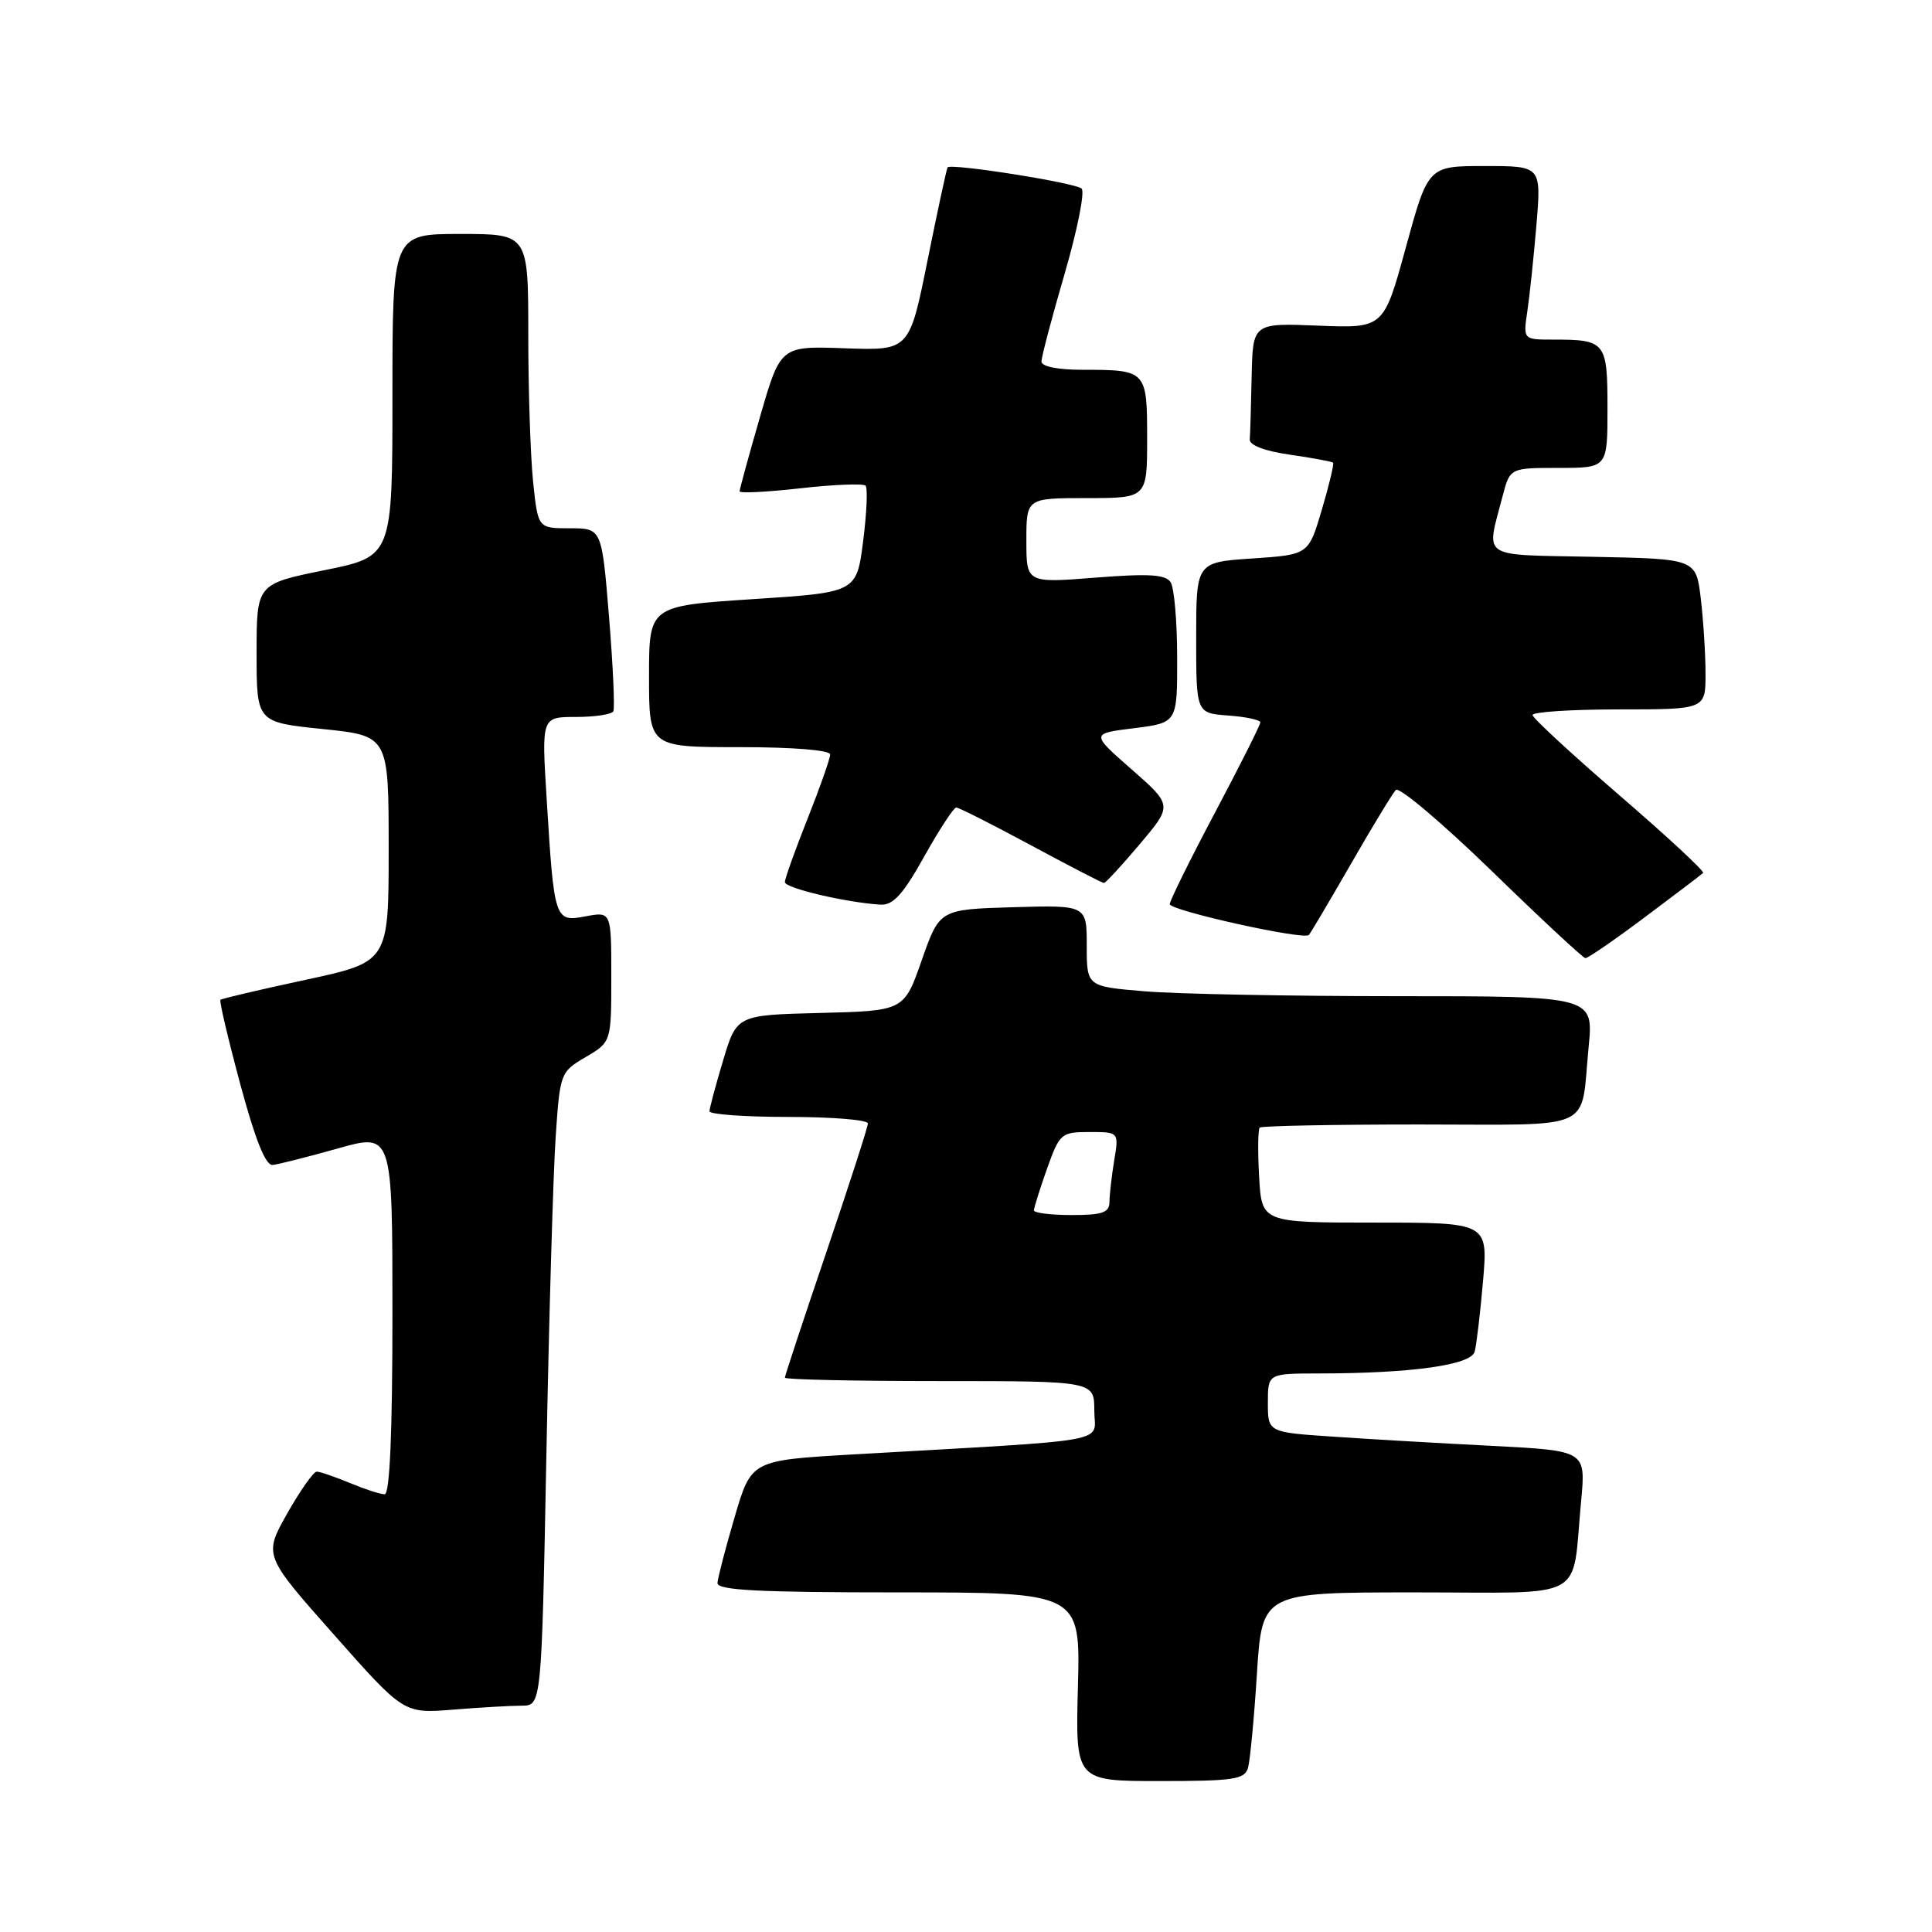 <?xml version="1.0" encoding="UTF-8" standalone="no"?>
<!DOCTYPE svg PUBLIC "-//W3C//DTD SVG 1.1//EN" "http://www.w3.org/Graphics/SVG/1.1/DTD/svg11.dtd" >
<svg xmlns="http://www.w3.org/2000/svg" xmlns:xlink="http://www.w3.org/1999/xlink" version="1.1" viewBox="0 0 256 256">
 <g >
 <path fill="currentColor"
d=" M 165.37 234.25 C 165.64 233.29 166.18 227.66 166.55 221.75 C 167.24 211.00 167.24 211.00 187.54 211.00 C 210.70 211.00 208.23 212.37 209.51 198.86 C 210.13 192.23 210.13 192.23 197.82 191.59 C 191.04 191.25 181.56 190.70 176.75 190.37 C 168.00 189.79 168.00 189.79 168.00 185.89 C 168.00 182.00 168.00 182.00 174.75 181.99 C 187.01 181.98 194.91 180.88 195.40 179.11 C 195.64 178.22 196.14 174.01 196.51 169.75 C 197.17 162.00 197.17 162.00 182.17 162.00 C 167.18 162.00 167.18 162.00 166.84 155.91 C 166.65 152.57 166.69 149.64 166.92 149.41 C 167.15 149.19 176.68 149.00 188.10 149.00 C 211.75 149.00 209.39 150.08 210.50 138.75 C 211.16 132.00 211.16 132.00 185.23 132.00 C 170.97 132.00 155.86 131.71 151.65 131.35 C 144.00 130.71 144.00 130.71 144.00 125.32 C 144.00 119.93 144.00 119.93 134.25 120.21 C 124.50 120.50 124.50 120.50 122.14 127.22 C 119.79 133.94 119.79 133.94 108.70 134.22 C 97.62 134.50 97.62 134.50 95.82 140.50 C 94.83 143.80 94.02 146.84 94.01 147.25 C 94.01 147.66 98.72 148.00 104.50 148.00 C 110.28 148.00 115.00 148.39 115.00 148.86 C 115.00 149.33 112.52 157.00 109.50 165.91 C 106.47 174.82 104.00 182.31 104.00 182.55 C 104.00 182.80 113.22 183.00 124.50 183.00 C 145.00 183.00 145.00 183.00 145.00 186.91 C 145.00 191.30 148.34 190.69 113.03 192.72 C 99.55 193.50 99.55 193.50 97.35 201.00 C 96.14 205.12 95.11 209.06 95.07 209.75 C 95.02 210.72 100.44 211.00 119.08 211.00 C 143.16 211.00 143.16 211.00 142.83 223.50 C 142.50 236.00 142.50 236.00 153.68 236.00 C 163.47 236.00 164.93 235.78 165.37 234.25 Z  M 69.13 226.01 C 71.76 226.00 71.76 226.00 72.40 192.75 C 72.75 174.46 73.30 155.58 73.62 150.79 C 74.20 142.17 74.24 142.05 77.60 140.07 C 81.00 138.07 81.00 138.07 81.00 129.42 C 81.00 120.78 81.00 120.78 77.59 121.42 C 73.49 122.19 73.43 122.01 72.43 105.75 C 71.76 95.00 71.76 95.00 76.32 95.00 C 78.83 95.00 81.06 94.66 81.27 94.25 C 81.48 93.84 81.23 88.21 80.70 81.75 C 79.74 70.00 79.74 70.00 75.51 70.00 C 71.28 70.00 71.28 70.00 70.64 63.85 C 70.29 60.47 70.00 51.70 70.00 44.35 C 70.00 31.00 70.00 31.00 61.00 31.00 C 52.00 31.00 52.00 31.00 52.00 52.36 C 52.00 73.73 52.00 73.73 43.00 75.55 C 34.00 77.38 34.00 77.38 34.00 86.54 C 34.00 95.70 34.00 95.70 42.75 96.60 C 51.50 97.50 51.50 97.50 51.50 112.48 C 51.50 127.46 51.50 127.46 40.50 129.83 C 34.45 131.13 29.37 132.32 29.21 132.48 C 29.04 132.63 30.22 137.65 31.83 143.63 C 33.82 151.02 35.19 154.46 36.13 154.36 C 36.88 154.29 40.76 153.30 44.75 152.18 C 52.00 150.13 52.00 150.13 52.00 174.06 C 52.00 189.85 51.65 198.00 50.97 198.00 C 50.40 198.00 48.32 197.32 46.35 196.50 C 44.37 195.68 42.40 195.00 41.97 195.00 C 41.54 195.00 39.78 197.50 38.06 200.54 C 34.93 206.09 34.93 206.09 44.22 216.57 C 53.50 227.06 53.50 227.06 60.00 226.54 C 63.58 226.25 67.68 226.01 69.13 226.01 Z  M 217.96 121.53 C 221.99 118.52 225.45 115.88 225.67 115.67 C 225.88 115.45 220.90 110.83 214.59 105.39 C 208.29 99.95 203.10 95.16 203.07 94.75 C 203.03 94.34 208.18 94.00 214.50 94.00 C 226.00 94.00 226.00 94.00 225.99 89.25 C 225.99 86.64 225.70 82.15 225.36 79.28 C 224.73 74.05 224.73 74.05 211.11 73.78 C 195.88 73.47 196.92 74.16 199.10 65.75 C 200.08 62.00 200.08 62.00 206.54 62.00 C 213.00 62.00 213.00 62.00 213.00 54.11 C 213.00 45.30 212.77 45.00 205.83 45.00 C 201.82 45.00 201.82 45.00 202.38 41.25 C 202.69 39.19 203.23 34.01 203.59 29.75 C 204.23 22.00 204.23 22.00 196.74 22.00 C 189.24 22.00 189.24 22.00 186.29 32.75 C 183.35 43.50 183.35 43.50 174.67 43.15 C 166.00 42.80 166.00 42.80 165.85 49.90 C 165.77 53.80 165.66 57.56 165.60 58.24 C 165.54 58.99 167.61 59.78 170.94 60.25 C 173.92 60.68 176.49 61.16 176.64 61.31 C 176.79 61.46 176.12 64.27 175.15 67.54 C 173.39 73.50 173.39 73.50 165.95 74.00 C 158.50 74.50 158.50 74.50 158.50 84.50 C 158.50 94.50 158.50 94.50 162.75 94.81 C 165.09 94.98 167.00 95.39 167.00 95.72 C 167.00 96.06 164.30 101.43 161.00 107.66 C 157.70 113.89 155.00 119.35 155.00 119.80 C 155.00 120.65 172.75 124.59 173.43 123.89 C 173.64 123.68 176.14 119.45 178.99 114.50 C 181.83 109.55 184.52 105.13 184.96 104.67 C 185.39 104.22 191.10 109.04 197.63 115.38 C 204.16 121.73 209.76 126.94 210.07 126.96 C 210.39 126.98 213.94 124.54 217.96 121.53 Z  M 122.46 113.50 C 124.46 109.92 126.37 107.00 126.71 107.00 C 127.05 107.00 131.49 109.25 136.60 112.00 C 141.70 114.75 146.05 117.00 146.28 117.00 C 146.50 117.00 148.64 114.68 151.03 111.85 C 155.37 106.71 155.37 106.71 149.95 101.95 C 144.53 97.20 144.53 97.20 150.27 96.49 C 156.00 95.77 156.00 95.77 155.98 87.13 C 155.98 82.39 155.59 77.90 155.12 77.16 C 154.46 76.12 152.28 75.98 145.14 76.54 C 136.00 77.26 136.00 77.26 136.00 71.63 C 136.00 66.00 136.00 66.00 144.00 66.00 C 152.00 66.00 152.00 66.00 152.00 58.11 C 152.00 49.07 151.93 49.00 143.42 49.00 C 140.14 49.00 138.00 48.56 138.00 47.90 C 138.00 47.29 139.38 42.06 141.07 36.27 C 142.76 30.47 143.77 25.40 143.32 24.99 C 142.48 24.21 125.99 21.61 125.56 22.18 C 125.43 22.36 124.24 27.89 122.91 34.47 C 120.50 46.45 120.50 46.45 111.96 46.15 C 103.42 45.84 103.42 45.84 100.71 55.22 C 99.22 60.38 98.00 64.83 98.00 65.10 C 98.00 65.38 101.63 65.20 106.06 64.70 C 110.50 64.20 114.38 64.05 114.69 64.35 C 114.99 64.66 114.85 67.97 114.37 71.71 C 113.50 78.50 113.50 78.50 99.75 79.39 C 86.00 80.29 86.00 80.29 86.00 89.64 C 86.00 99.00 86.00 99.00 98.00 99.00 C 105.12 99.00 110.00 99.40 110.00 99.97 C 110.00 100.51 108.65 104.35 107.00 108.50 C 105.35 112.65 104.00 116.43 104.00 116.89 C 104.00 117.68 112.11 119.59 116.66 119.87 C 118.34 119.97 119.64 118.54 122.46 113.50 Z  M 137.00 160.38 C 137.00 160.05 137.78 157.57 138.73 154.88 C 140.41 150.17 140.61 150.00 144.37 150.00 C 148.26 150.00 148.26 150.00 147.64 153.75 C 147.30 155.81 147.02 158.29 147.01 159.25 C 147.00 160.68 146.09 161.00 142.00 161.00 C 139.25 161.00 137.00 160.72 137.00 160.38 Z "/>
</g>
</svg>